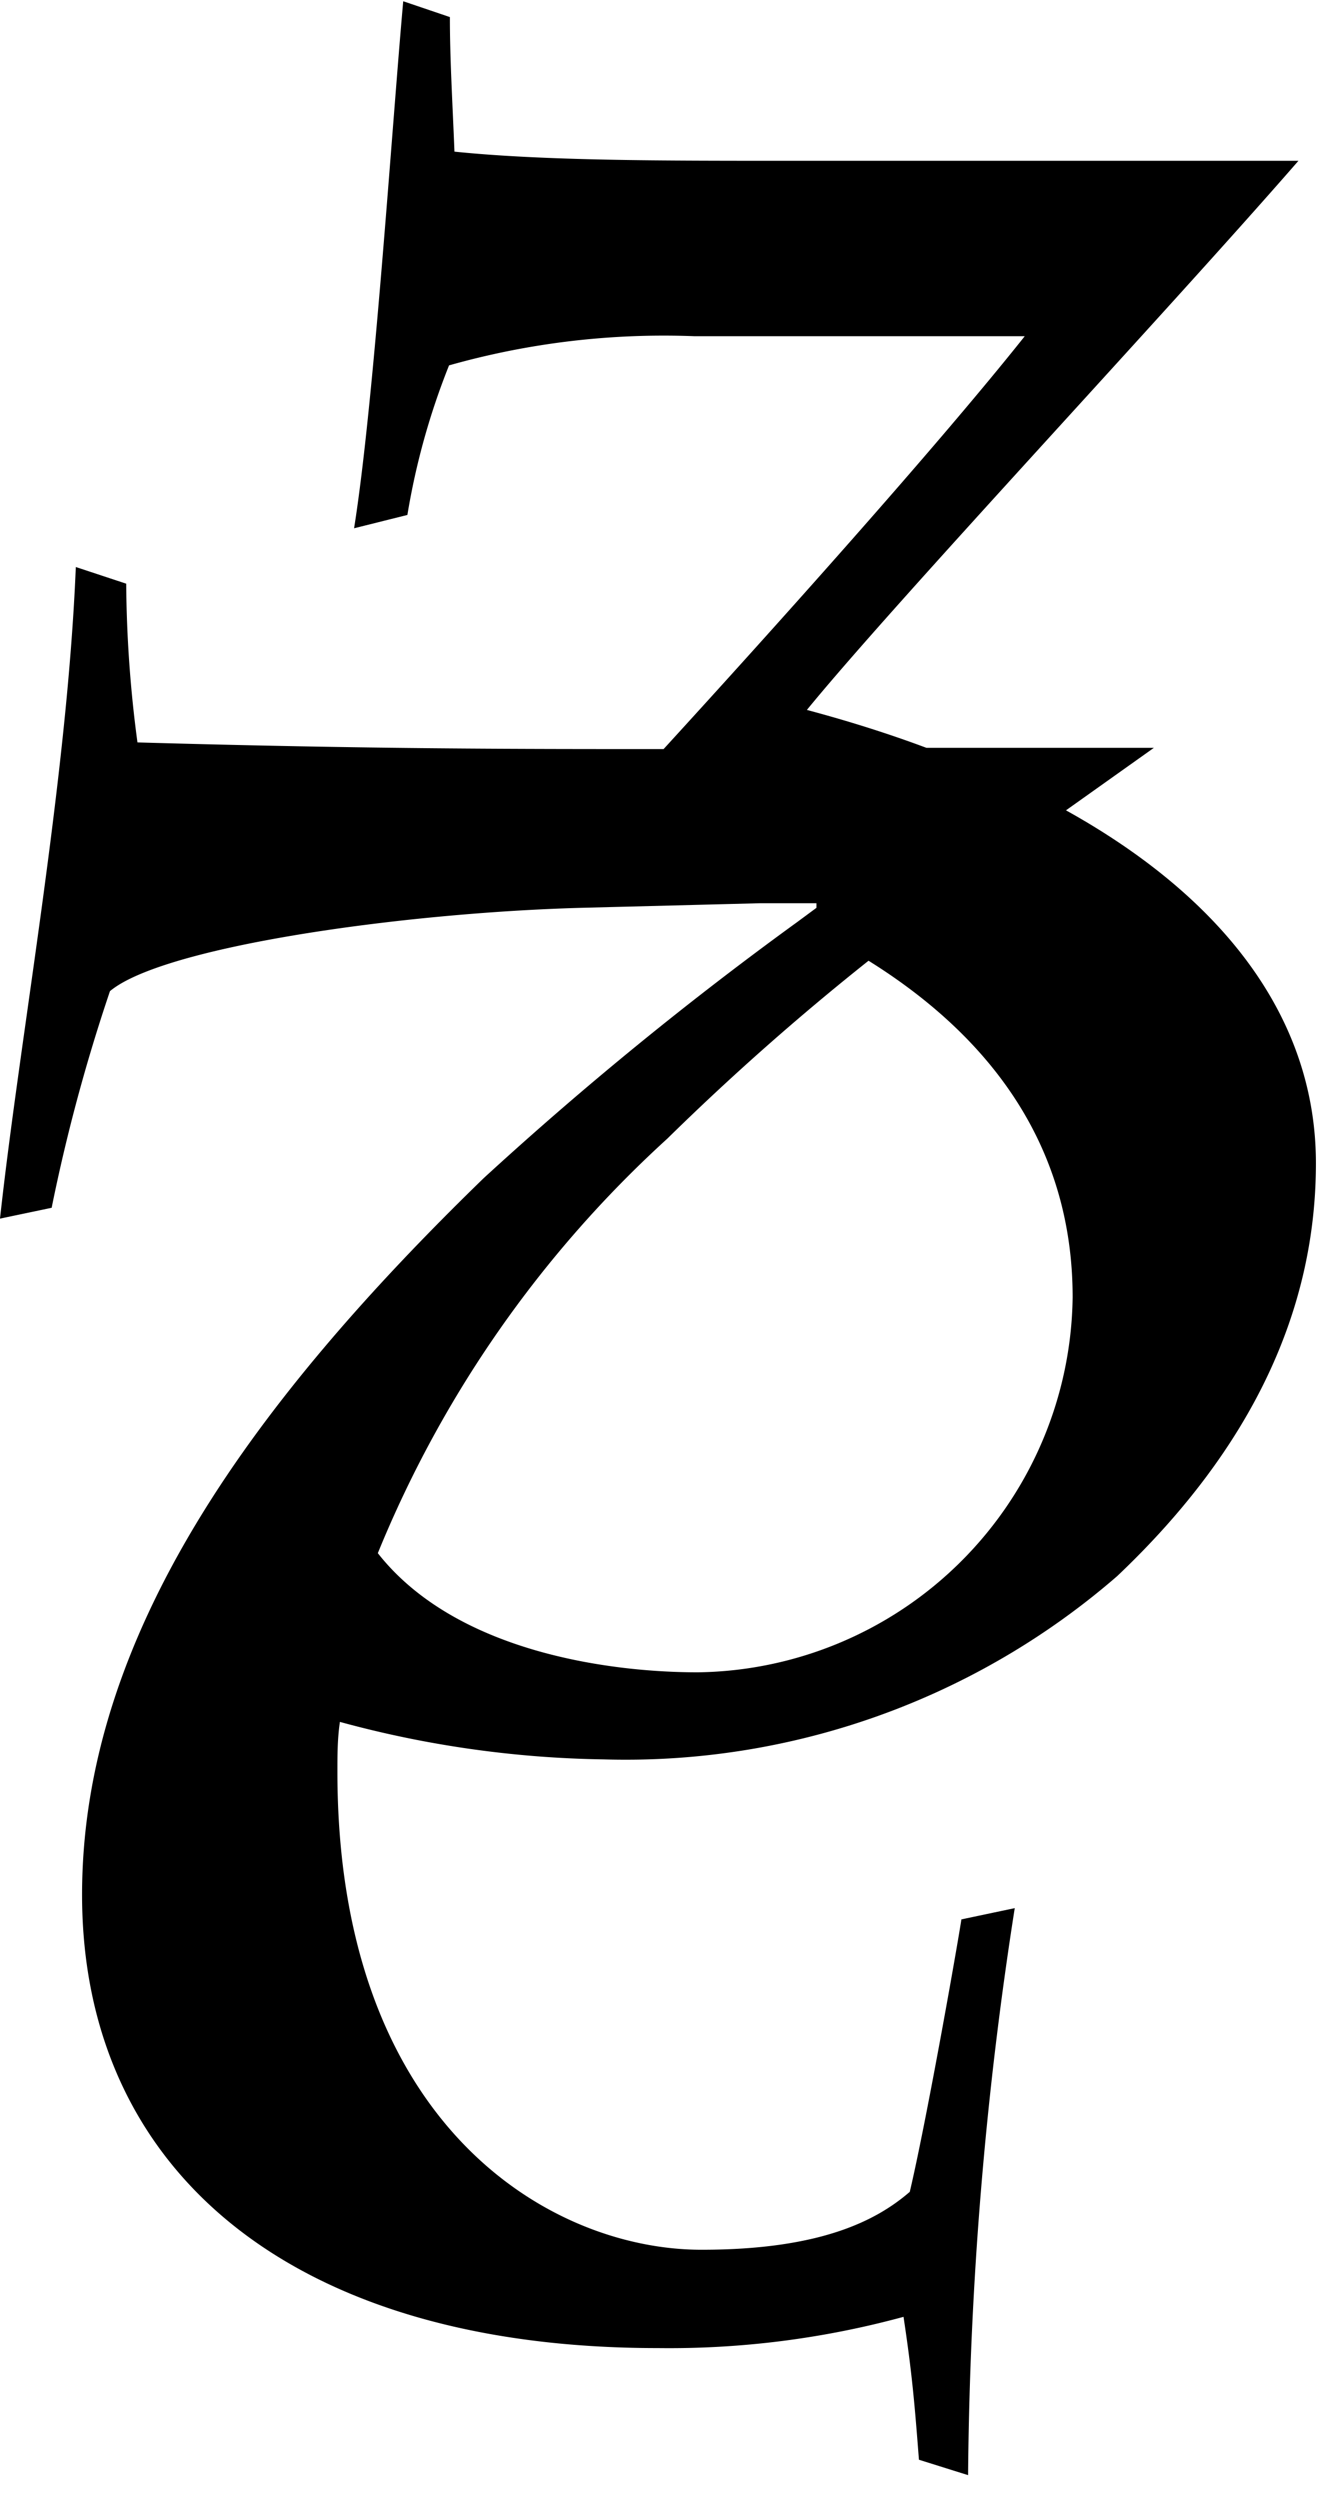 <svg id="Layer_1" data-name="Layer 1" xmlns="http://www.w3.org/2000/svg" width="32" height="60" viewBox="0 0 32 60">
  <defs>
    <style>
      .cls-1 {
        fill: none;
      }
    </style>
  </defs>
  <g>
    <path class="cls-1" d="M19.56,42.73a9.12,9.12,0,0,0,9-9c0-3.57-1.93-6.21-4.9-8.08a61.88,61.88,0,0,0-4.83,4.27,27.5,27.5,0,0,0-6.9,9.95C13.75,42.25,17.46,42.73,19.56,42.73Z" transform="translate(-2.76 -2.59)"/>
    <path d="M17.26,44.82a18,18,0,0,0,12.32-4.4c3.27-3.1,4.77-6.43,4.77-9.91s-2.22-6.37-6-8.47l2.11-1.5H25c-.91-.34-1.86-.64-2.87-.91C24.28,17,30.71,10.15,33.93,6.45H21.82c-3.17,0-6,0-8.15-.22C13.62,5,13.56,4,13.56,3l-1.12-.38c-.27,3-.7,9.65-1.18,12.65l1.28-.32a17.13,17.13,0,0,1,1-3.59,18.94,18.94,0,0,1,5.89-.7h7.93c-2.13,2.68-6.1,7.1-8.67,9.91-3.43,0-7,0-12.63-.16a29.84,29.84,0,0,1-.27-3.81L4.58,16.2c-.21,5.14-1.34,11.25-1.82,15.64L4,31.58a42.53,42.53,0,0,1,1.4-5.2c1.28-1.07,7-1.88,11.31-2L21,24.27l1.36,0v.11l-.46.34a84.71,84.71,0,0,0-7.53,6.15c-5.57,5.41-9.64,11-9.64,17.2,0,6.59,5,10.88,13.82,10.88a21.4,21.4,0,0,0,5.9-.75c.21,1.39.27,2.14.37,3.43L26,62a92.53,92.53,0,0,1,1.12-13.61l-1.28.27c-.16,1-.86,4.93-1.24,6.54-.8.69-2.14,1.39-5,1.39-3.64,0-8.74-3-8.74-11.47,0-.4,0-.8.06-1.2A25.39,25.39,0,0,0,17.26,44.82Zm1.52-14.9a61.88,61.88,0,0,1,4.83-4.27c3,1.87,4.9,4.51,4.9,8.08a9.12,9.12,0,0,1-9,9c-2.1,0-5.81-.48-7.68-2.86A27.5,27.5,0,0,1,18.78,29.92Z" transform="translate(-2.76 -2.59)"/>
  </g>
</svg>
